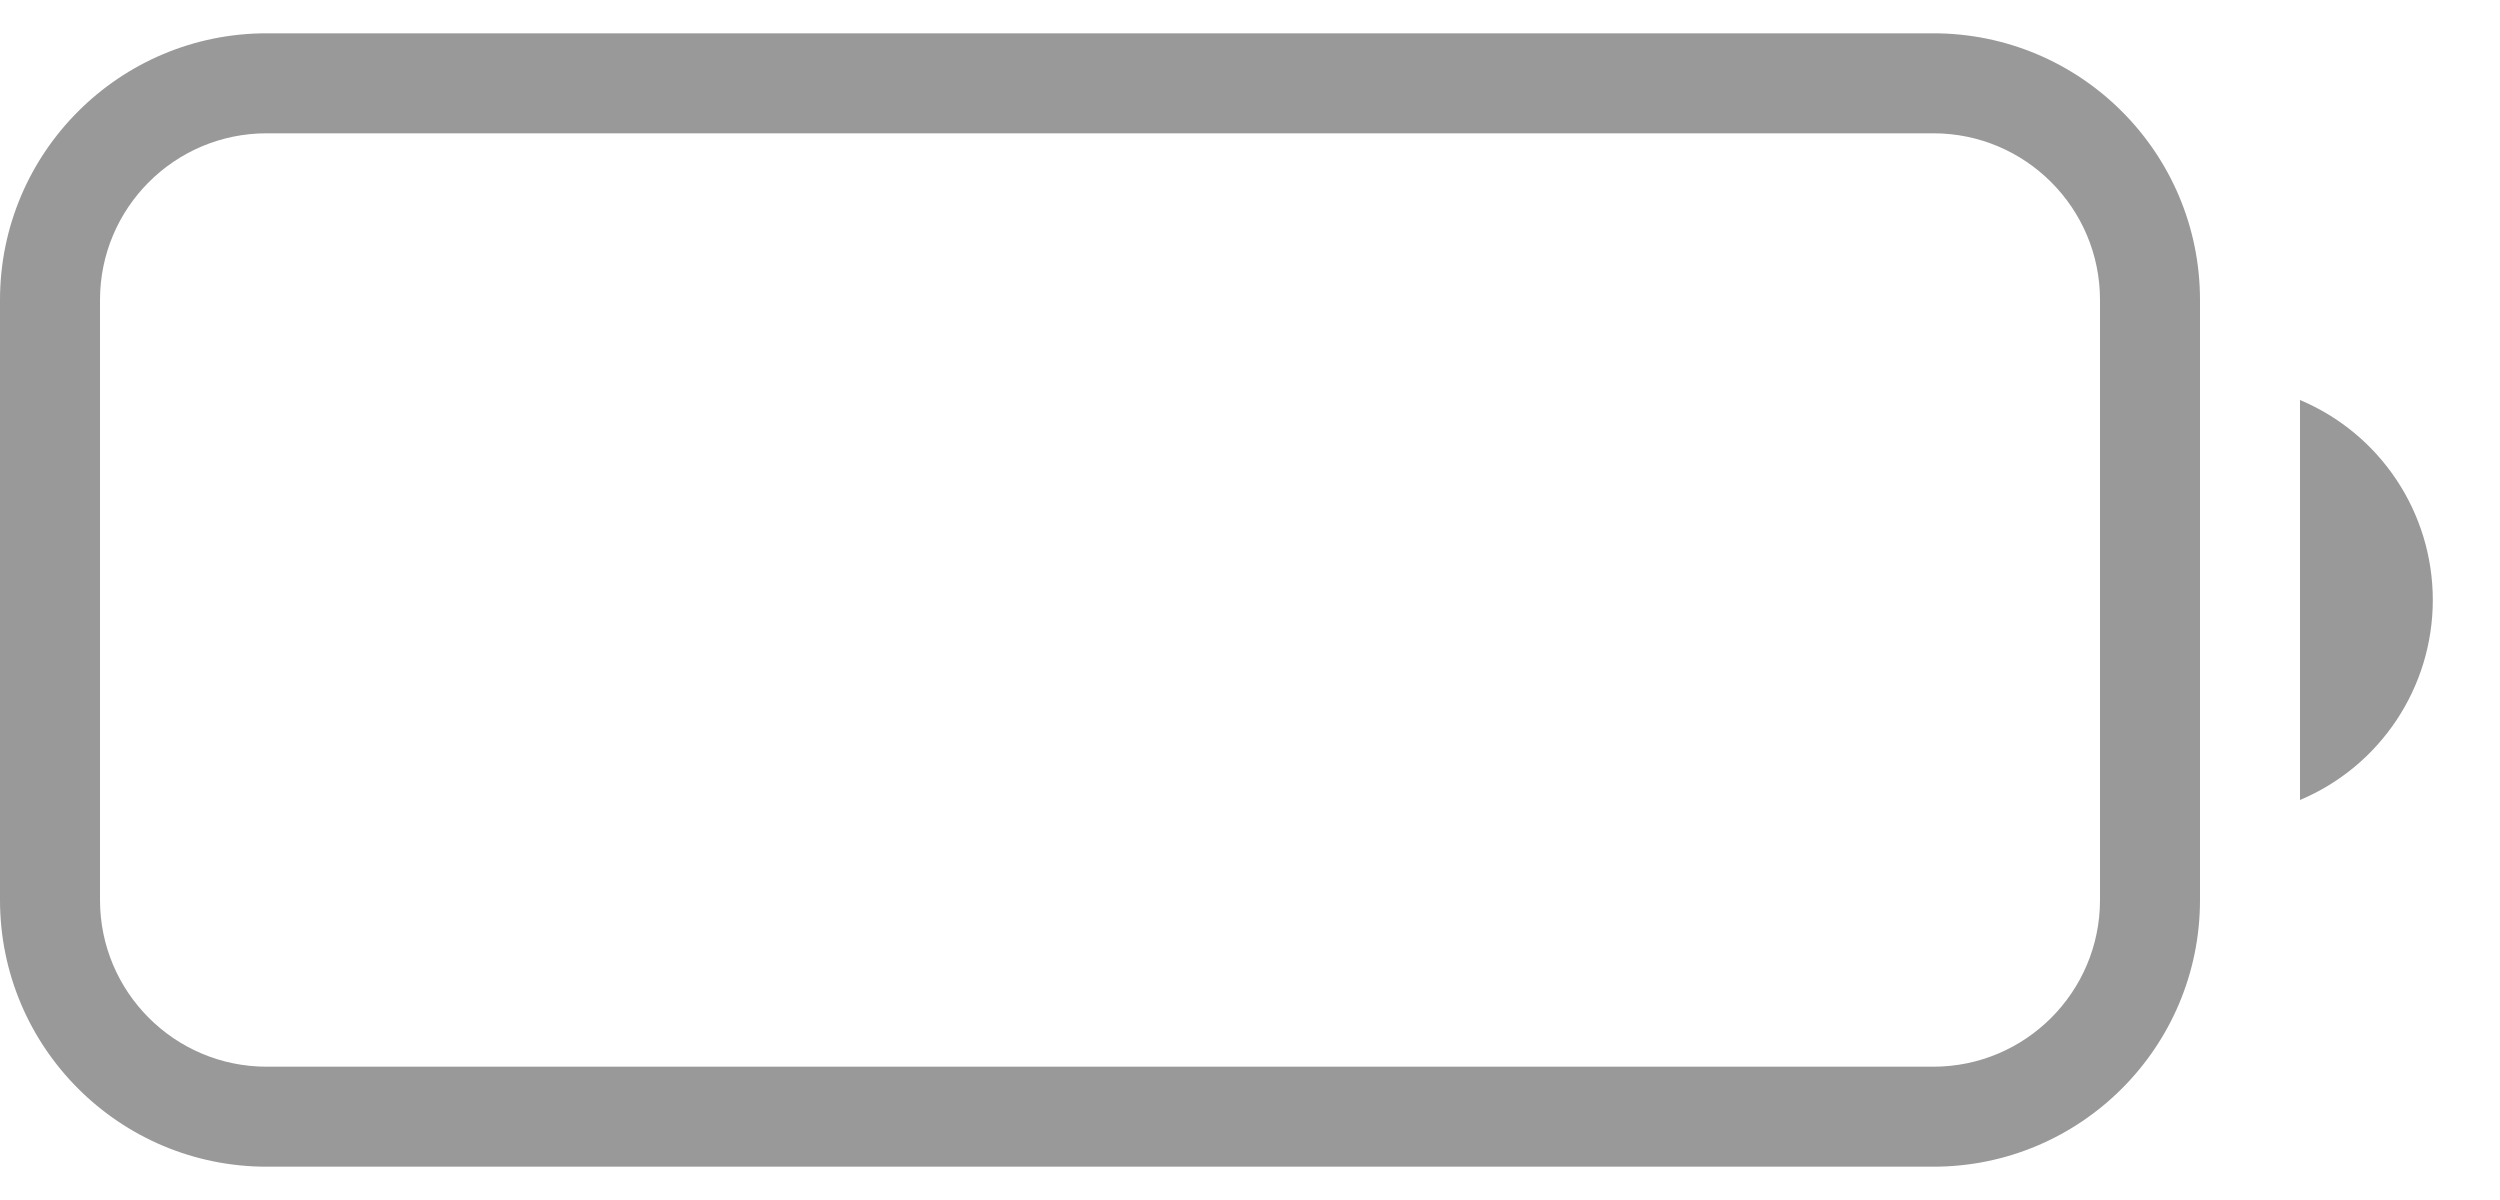 <svg width="25" height="12" viewBox="0 0 25 12" fill="none" xmlns="http://www.w3.org/2000/svg">
<path opacity="0.4" fill-rule="evenodd" clip-rule="evenodd" d="M2.667 1.333H19.333C20.254 1.333 21 2.08 21 3V9C21 9.92 20.254 10.667 19.333 10.667H2.667C1.746 10.667 1 9.92 1 9V3C1 2.08 1.746 1.333 2.667 1.333ZM0 3C0 1.527 1.194 0.333 2.667 0.333H19.333C20.806 0.333 22 1.527 22 3V9C22 10.473 20.806 11.667 19.333 11.667H2.667C1.194 11.667 0 10.473 0 9V3ZM24.328 6C24.328 6.873 23.805 7.661 23 8V4C23.805 4.339 24.328 5.127 24.328 6Z" fill="black"/>
</svg>

